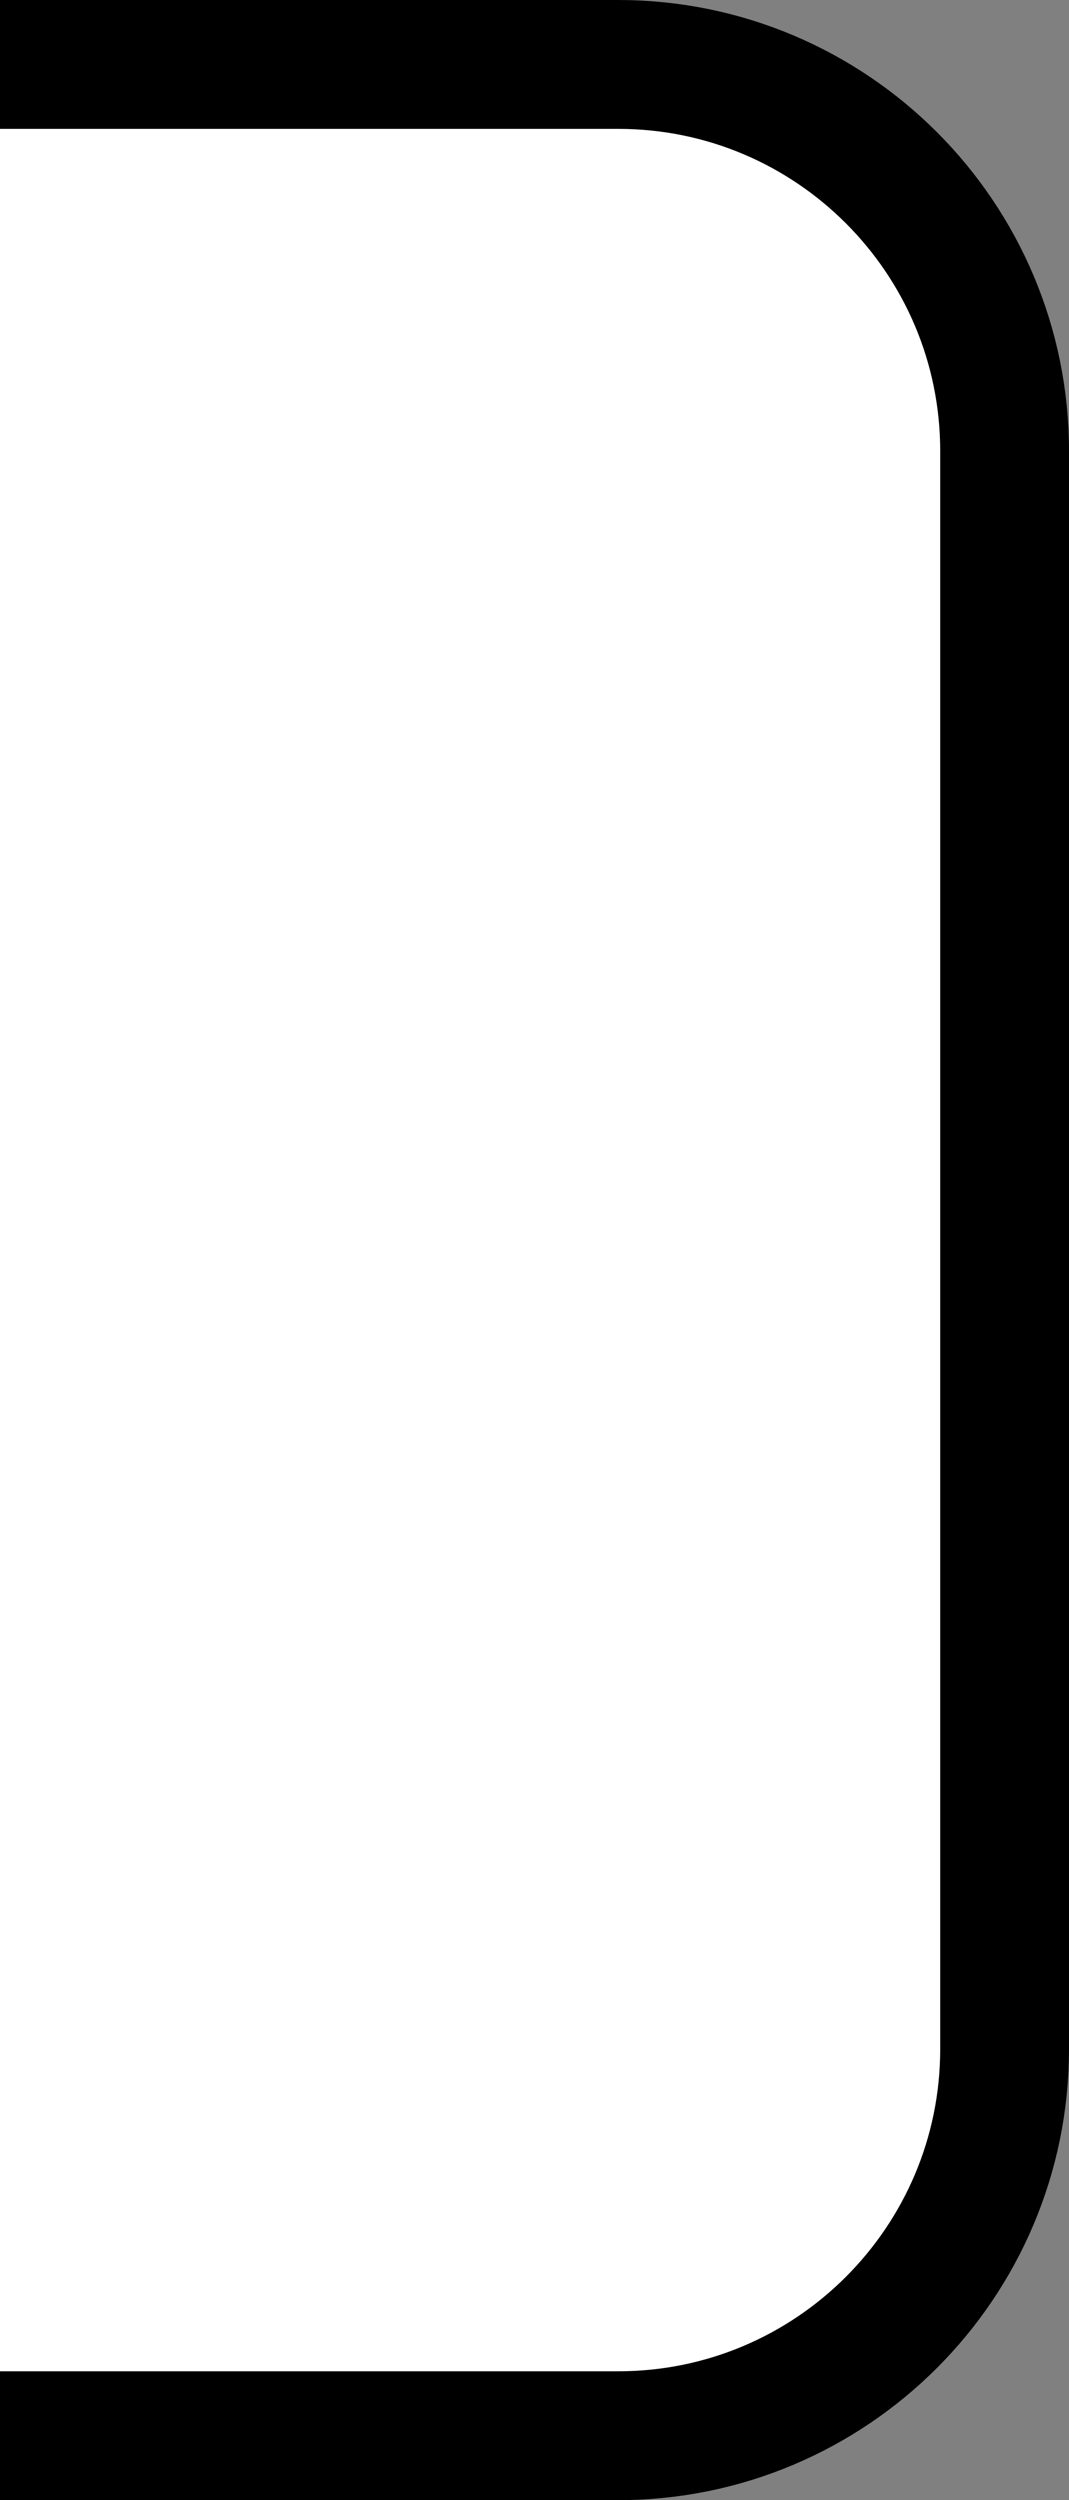 <?xml version="1.0" encoding="UTF-8"?>
<svg id="uuid-4a9ad3fe-9353-4924-b706-a4a35affd11f" xmlns="http://www.w3.org/2000/svg" viewBox="0 0 41.5 97">
    <rect x="0" y="0" width="41.5" height="97" fill="#808080" stroke="none"/>
    <defs>
        <style>
            .uuid-8e204b00-32a4-4b9c-9077-0776eba77ed6{fill:#fff;stroke:#000;stroke-miterlimit:10;stroke-width:5px;}
        </style>
    </defs>
    <g id="uuid-693dcc04-1838-4a1b-9594-fb1ff4548cfc">
        <path class="uuid-8e204b00-32a4-4b9c-9077-0776eba77ed6"
              d="m0,94.5h24c8.28,0,15-6.72,15-15V17.5c0-8.28-6.72-15-15-15H0"/>
    </g>
</svg>